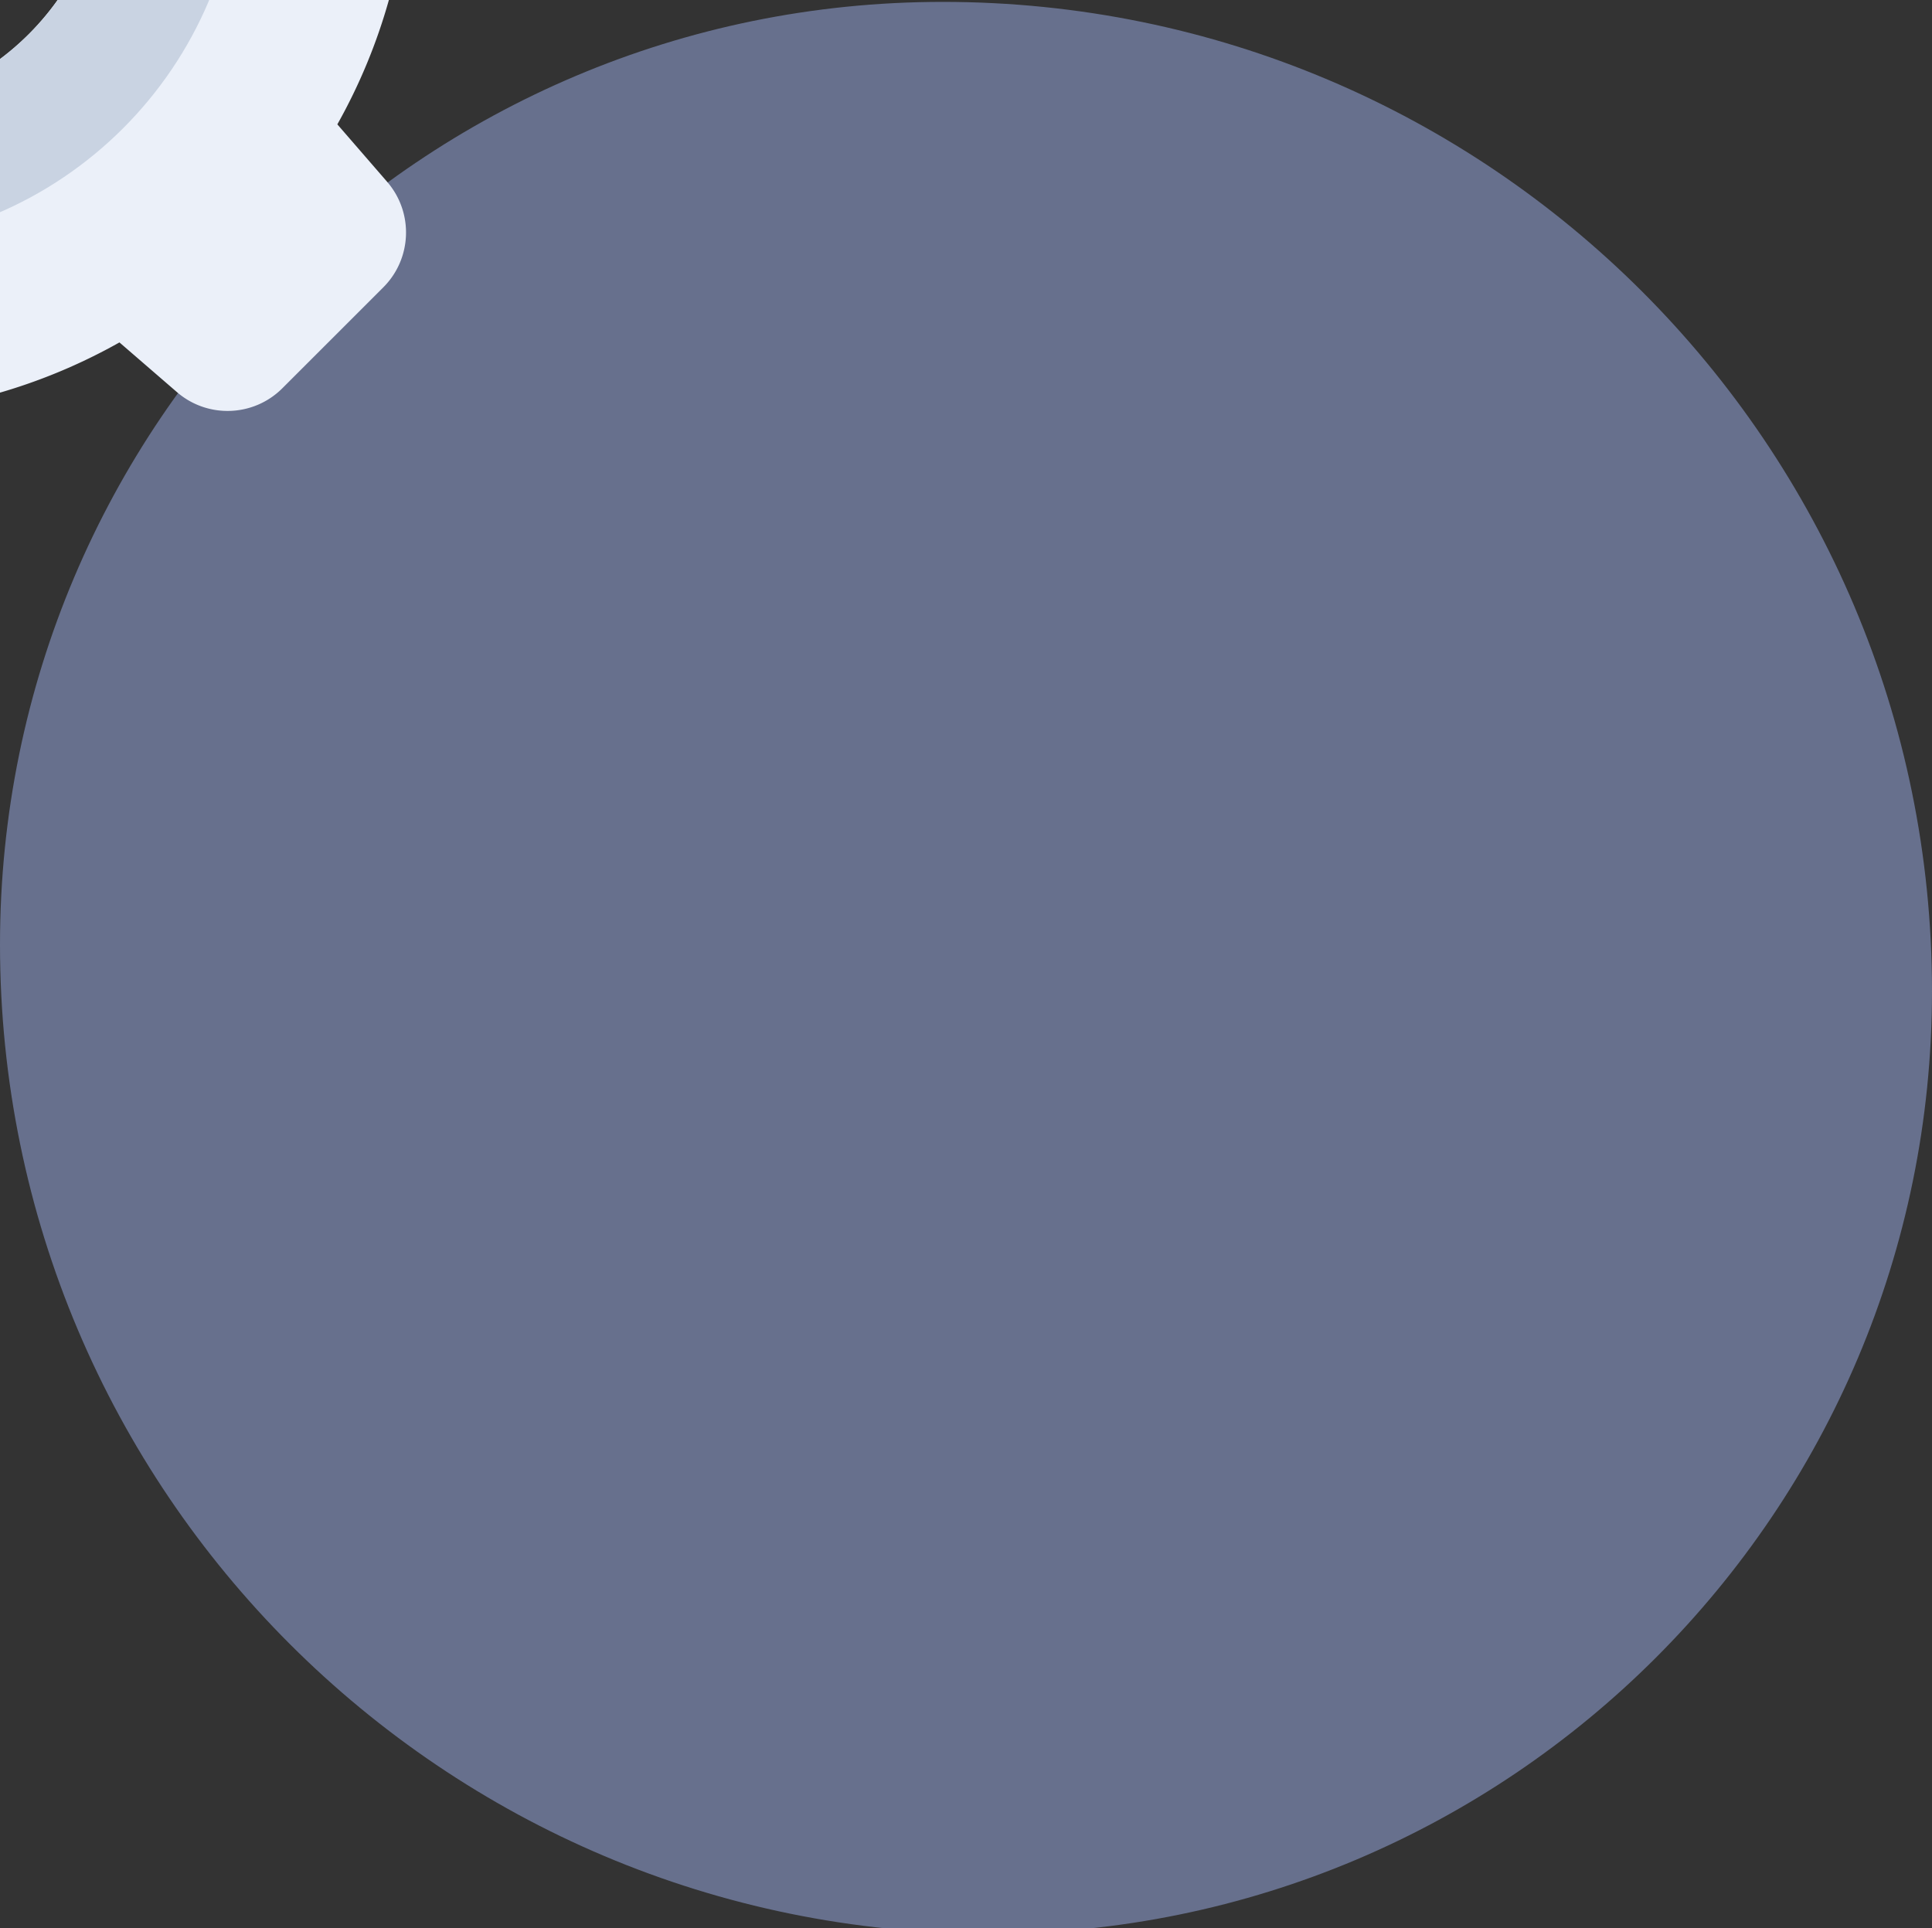 <svg xmlns="http://www.w3.org/2000/svg" version="1.1" viewBox="0 0 511.998 511">
<rect x="0" y="0" width="511.998" height="511" fill="#333333" stroke="none"/>
<path fill="#67708d"
  d="M262.184 512.496C117.383 512.496 0 395.113 0 250.312 0 112.344 111.844.5 249.813.5c144.8 0 262.183 117.383 262.183 262.184 0 137.968-111.844 249.812-249.812 249.812zm0 0">
</path>
<g transform="scale(1.3 1.3)" transform-origin="center">
<path fill="#ebf0f9"
  d="m383.14 226.137-15.421-1.098a115.336 115.336 0 0 0-10.528-25.355l10.122-11.7c5.417-6.27 5.078-15.656-.778-21.515l-20.574-20.574c-5.863-5.864-15.262-6.196-21.527-.766l-11.696 10.137a115.2 115.2 0 0 0-25.36-10.508l-1.116-15.418c-.602-8.262-7.48-14.66-15.766-14.66h-29.094c-8.293 0-15.175 6.406-15.765 14.68l-1.098 15.417a115.47 115.47 0 0 0-25.273 10.48l-11.704-10.136c-6.265-5.426-15.66-5.09-21.523.774l-20.57 20.57c-5.86 5.86-6.2 15.254-.778 21.52l10.118 11.69a115.384 115.384 0 0 0-10.528 25.352l-15.43 1.106c-8.269.594-14.675 7.476-14.675 15.765v29.094c0 8.29 6.402 15.168 14.668 15.766l15.41 1.11a115.409 115.409 0 0 0 10.504 25.362l-10.137 11.704c-5.426 6.265-5.09 15.66.77 21.523l20.574 20.574c5.86 5.86 15.25 6.196 21.52.774l11.69-10.118a115.384 115.384 0 0 0 25.352 10.528l1.106 15.43c.594 8.27 7.472 14.675 15.765 14.675h29.094c8.29 0 15.168-6.402 15.766-14.668l1.11-15.41a115.278 115.278 0 0 0 25.444-10.55l11.704 10.12c6.265 5.418 15.652 5.079 21.511-.78l20.575-20.571c5.863-5.863 6.199-15.262.765-21.527l-10.137-11.696a115.278 115.278 0 0 0 10.508-25.36l15.418-1.116c8.262-.602 14.664-7.48 14.664-15.766v-29.094c0-8.293-6.41-15.175-14.68-15.765zM256 310.719c-29.945 0-54.219-24.278-54.219-54.219 0-29.945 24.274-54.219 54.219-54.219 29.941 0 54.219 24.274 54.219 54.219 0 29.941-24.278 54.219-54.219 54.219zm0 0">
</path>
<path fill="#c9d3e2"
  d="M256 175.113c-44.95 0-81.387 36.438-81.387 81.387 0 44.945 36.438 81.383 81.387 81.383 44.945 0 81.383-36.438 81.383-81.383 0-44.95-36.438-81.387-81.383-81.387zm0 135.606c-29.945 0-54.219-24.278-54.219-54.219 0-29.945 24.274-54.219 54.219-54.219 29.941 0 54.219 24.274 54.219 54.219 0 29.941-24.278 54.219-54.219 54.219zm0 0">
</path>
</g>
</svg>
